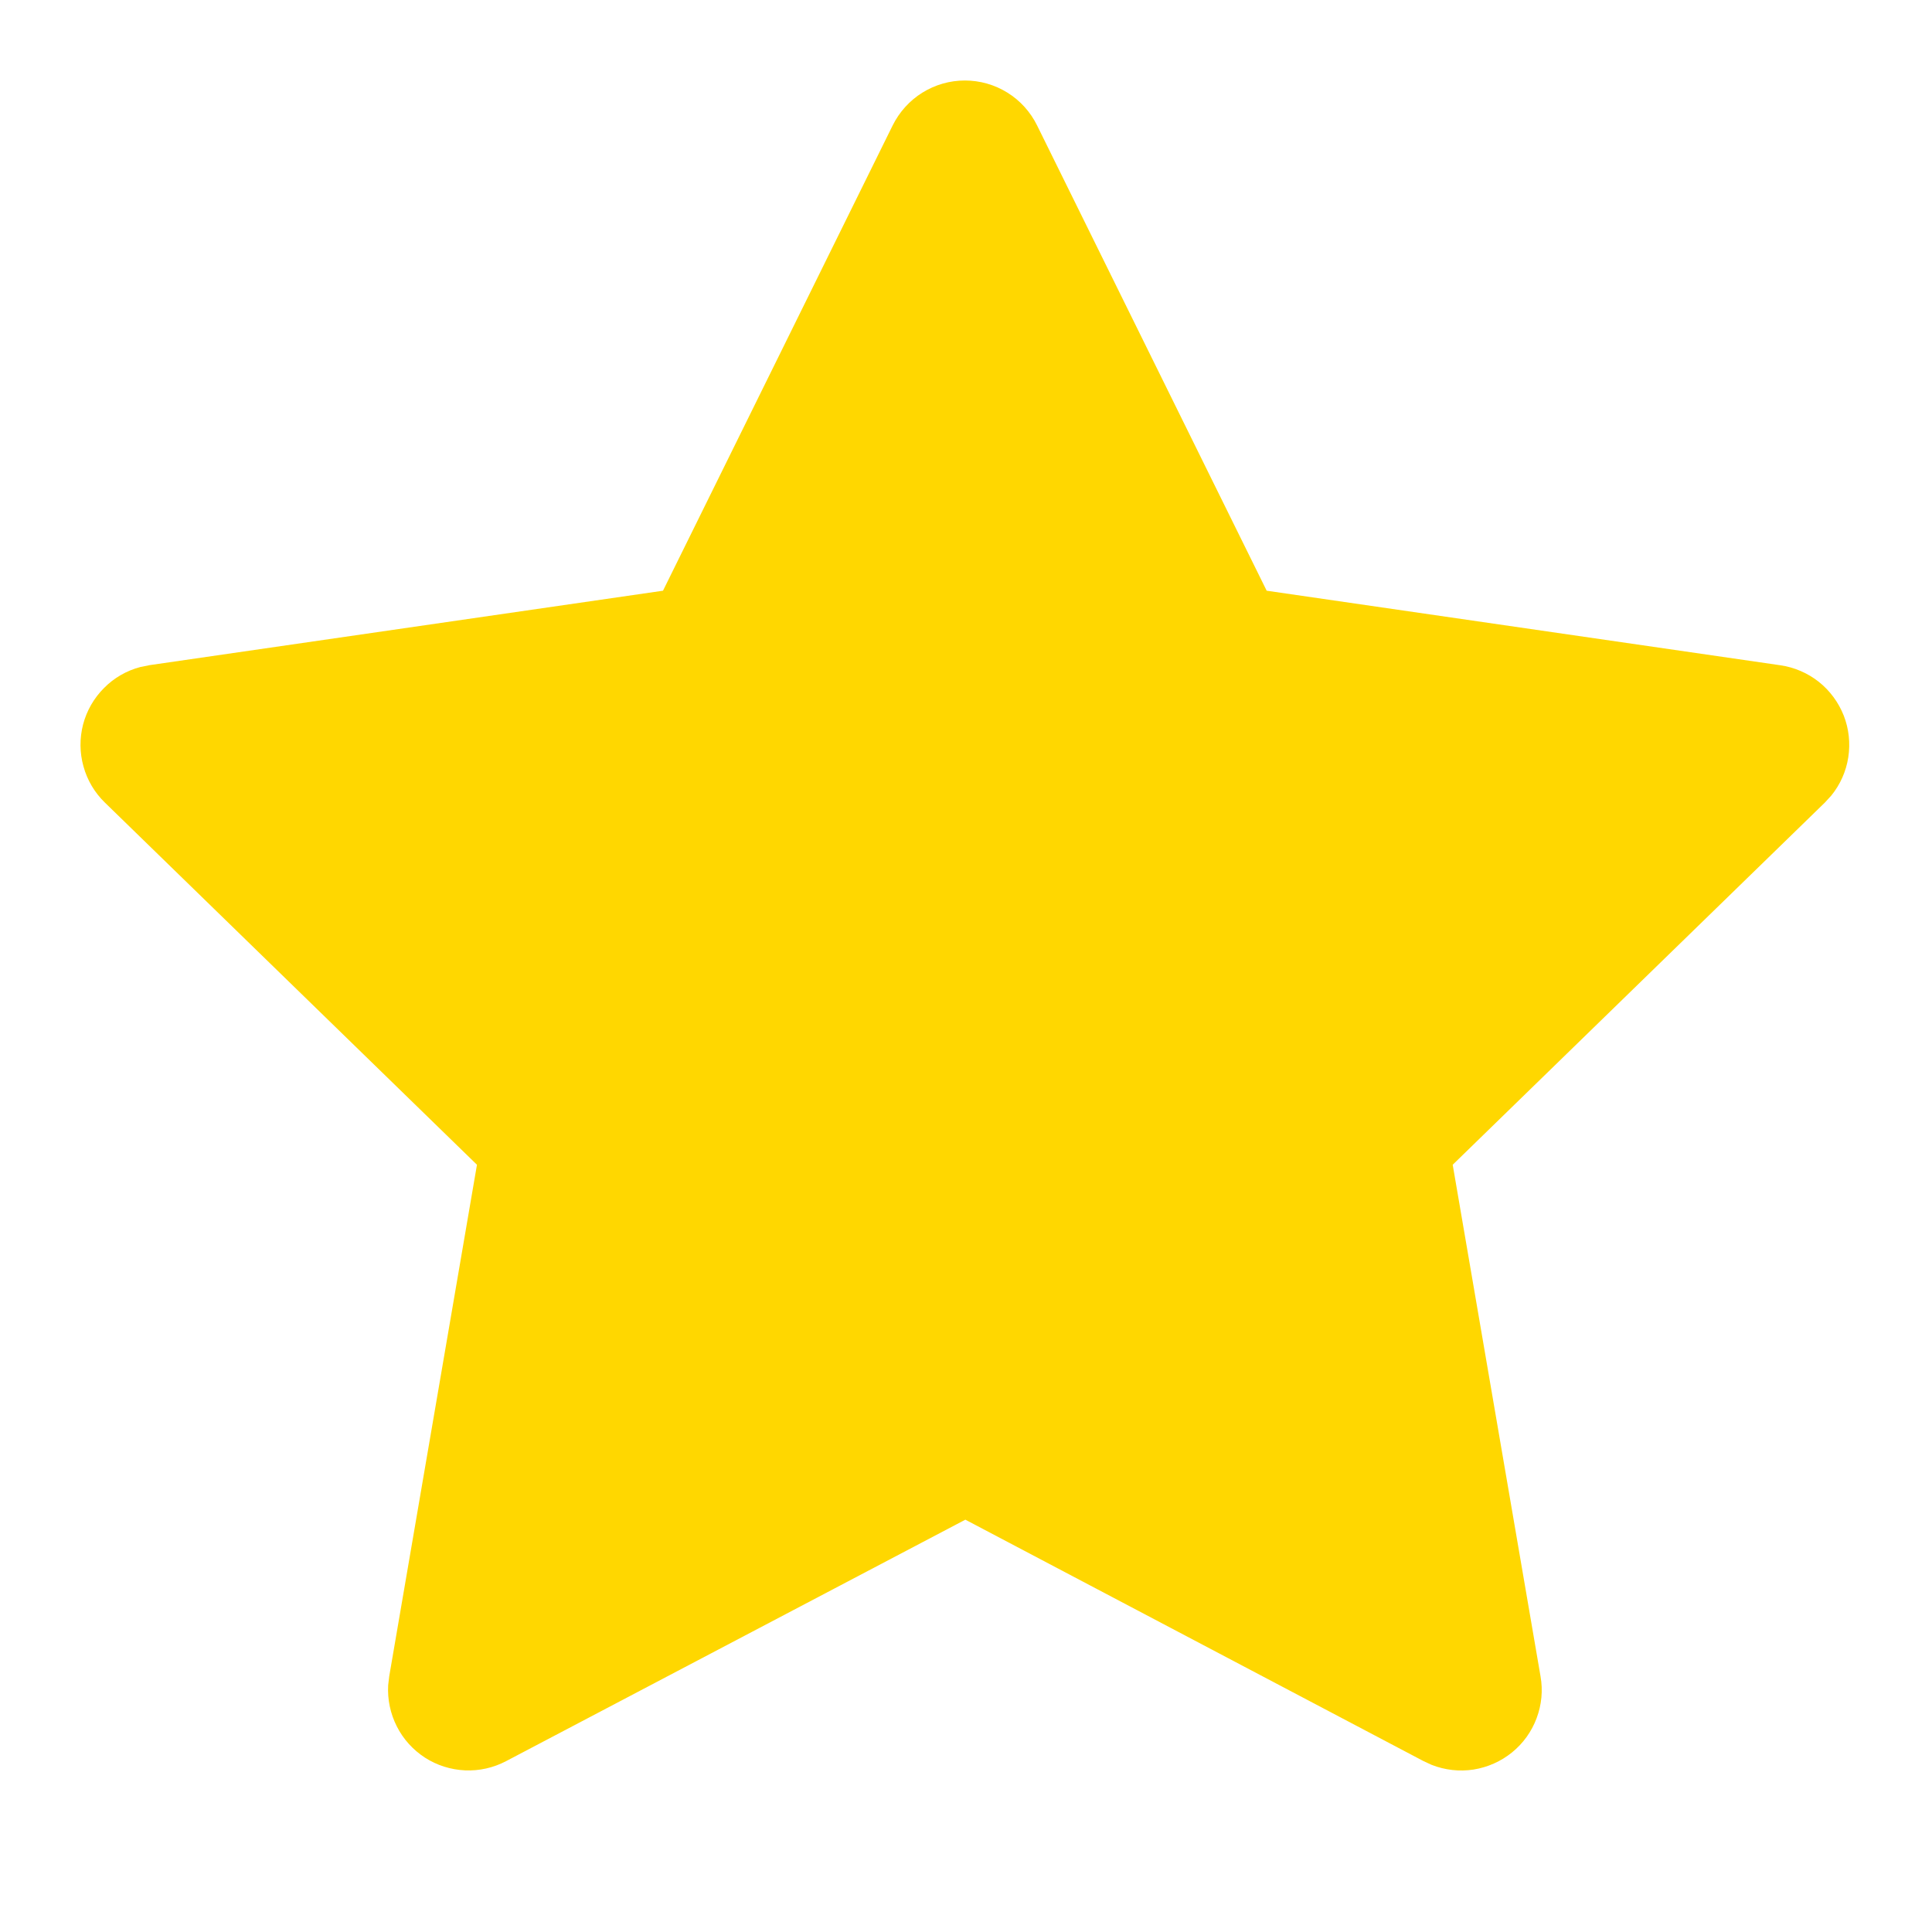 <svg width="24" height="24" viewBox="0 0 24 24" fill="none" xmlns="http://www.w3.org/2000/svg">
<path d="M8.236 7.338L1.856 8.263L1.743 8.286C1.572 8.331 1.416 8.421 1.292 8.547C1.167 8.672 1.077 8.828 1.032 9C0.988 9.171 0.989 9.351 1.037 9.521C1.084 9.692 1.176 9.847 1.303 9.97L5.925 14.469L4.835 20.824L4.822 20.934C4.812 21.111 4.849 21.287 4.929 21.445C5.009 21.604 5.13 21.737 5.279 21.834C5.428 21.93 5.6 21.984 5.777 21.992C5.954 22 6.13 21.96 6.286 21.878L11.992 18.878L17.685 21.878L17.785 21.924C17.951 21.989 18.13 22.009 18.305 21.982C18.48 21.954 18.645 21.881 18.783 21.769C18.921 21.657 19.026 21.511 19.088 21.345C19.151 21.178 19.168 20.999 19.137 20.824L18.046 14.469L22.67 9.969L22.748 9.884C22.86 9.747 22.933 9.582 22.96 9.408C22.987 9.233 22.968 9.054 22.904 8.89C22.839 8.725 22.732 8.58 22.594 8.47C22.456 8.361 22.29 8.289 22.115 8.264L15.735 7.338L12.883 1.558C12.801 1.391 12.673 1.249 12.515 1.151C12.356 1.052 12.173 1 11.986 1C11.8 1 11.617 1.052 11.458 1.151C11.3 1.249 11.172 1.391 11.089 1.558L8.236 7.338Z" fill="#FFD700"/>
</svg>
